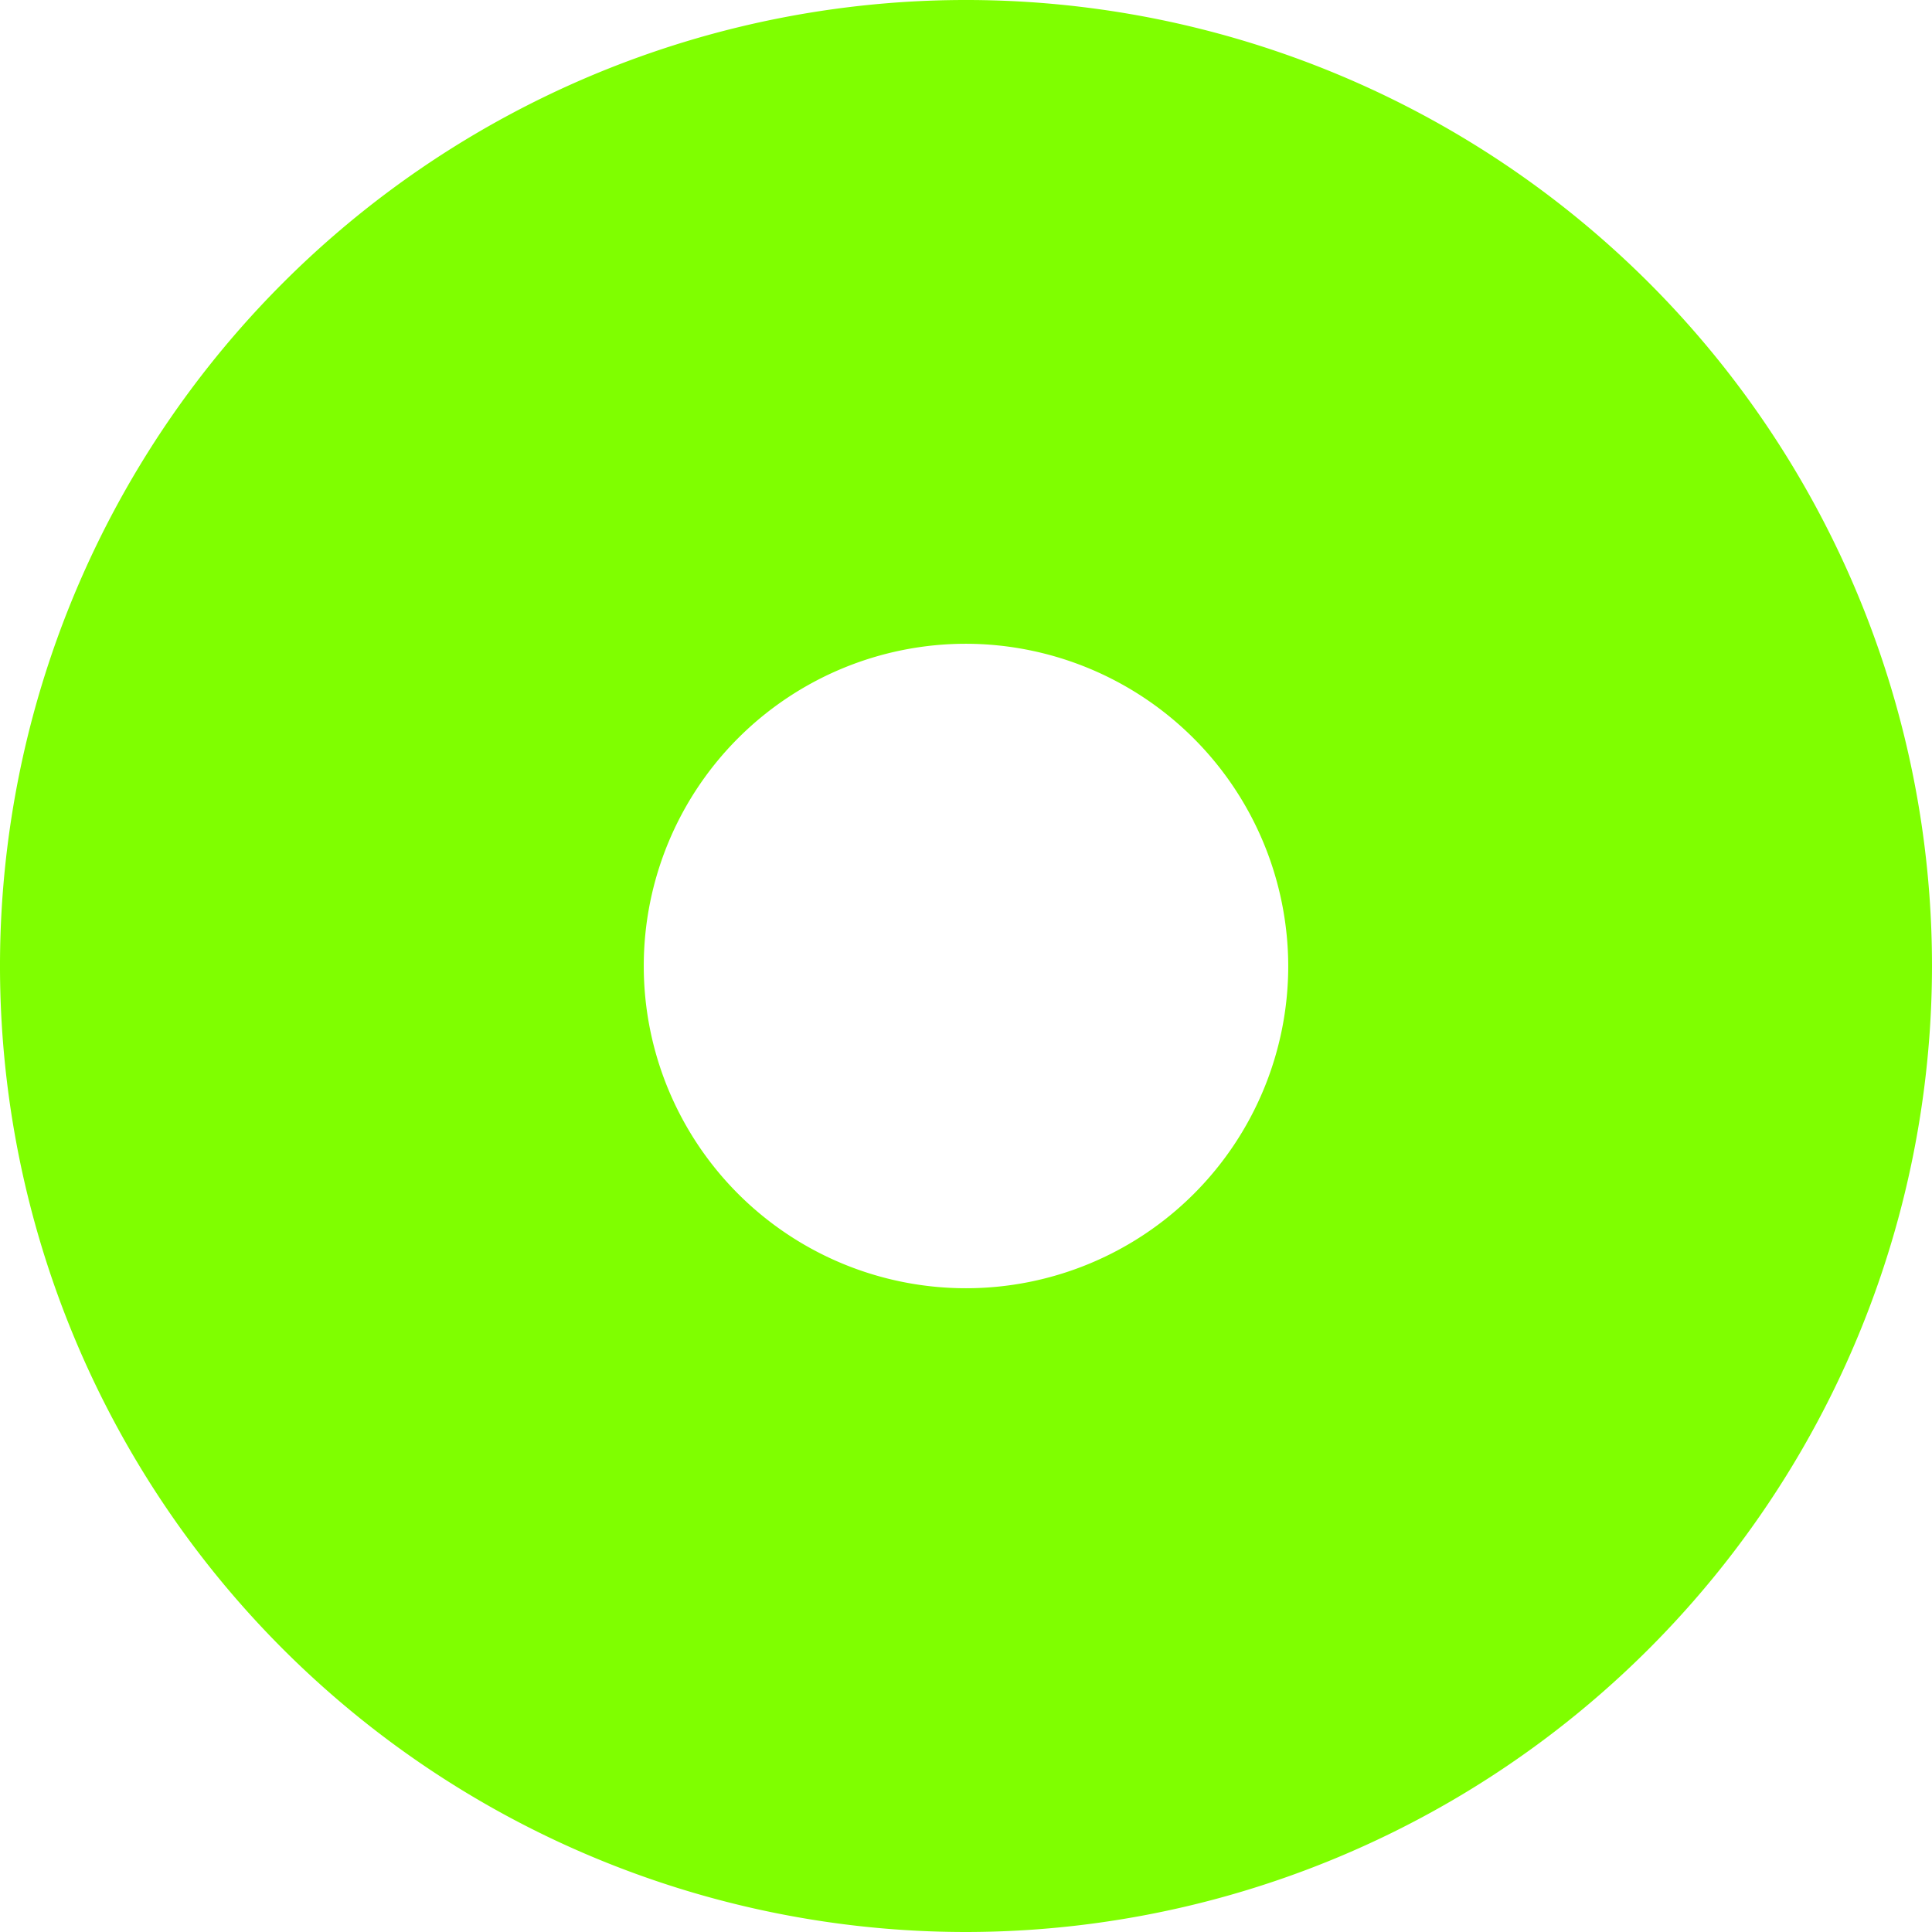 <svg xmlns="http://www.w3.org/2000/svg" viewBox="0 0 27.52 27.52"><defs><style>.cls-1{fill:#7fff00;}</style></defs><g id="Layer_2" data-name="Layer 2"><g id="Isolation_Mode" data-name="Isolation Mode"><path class="cls-1" d="M13.76,27.52A13.76,13.76,0,1,1,27.52,13.76,13.77,13.77,0,0,1,13.76,27.52Zm0-18.35a4.59,4.59,0,1,0,4.59,4.59A4.6,4.6,0,0,0,13.76,9.17Z"/></g></g></svg>